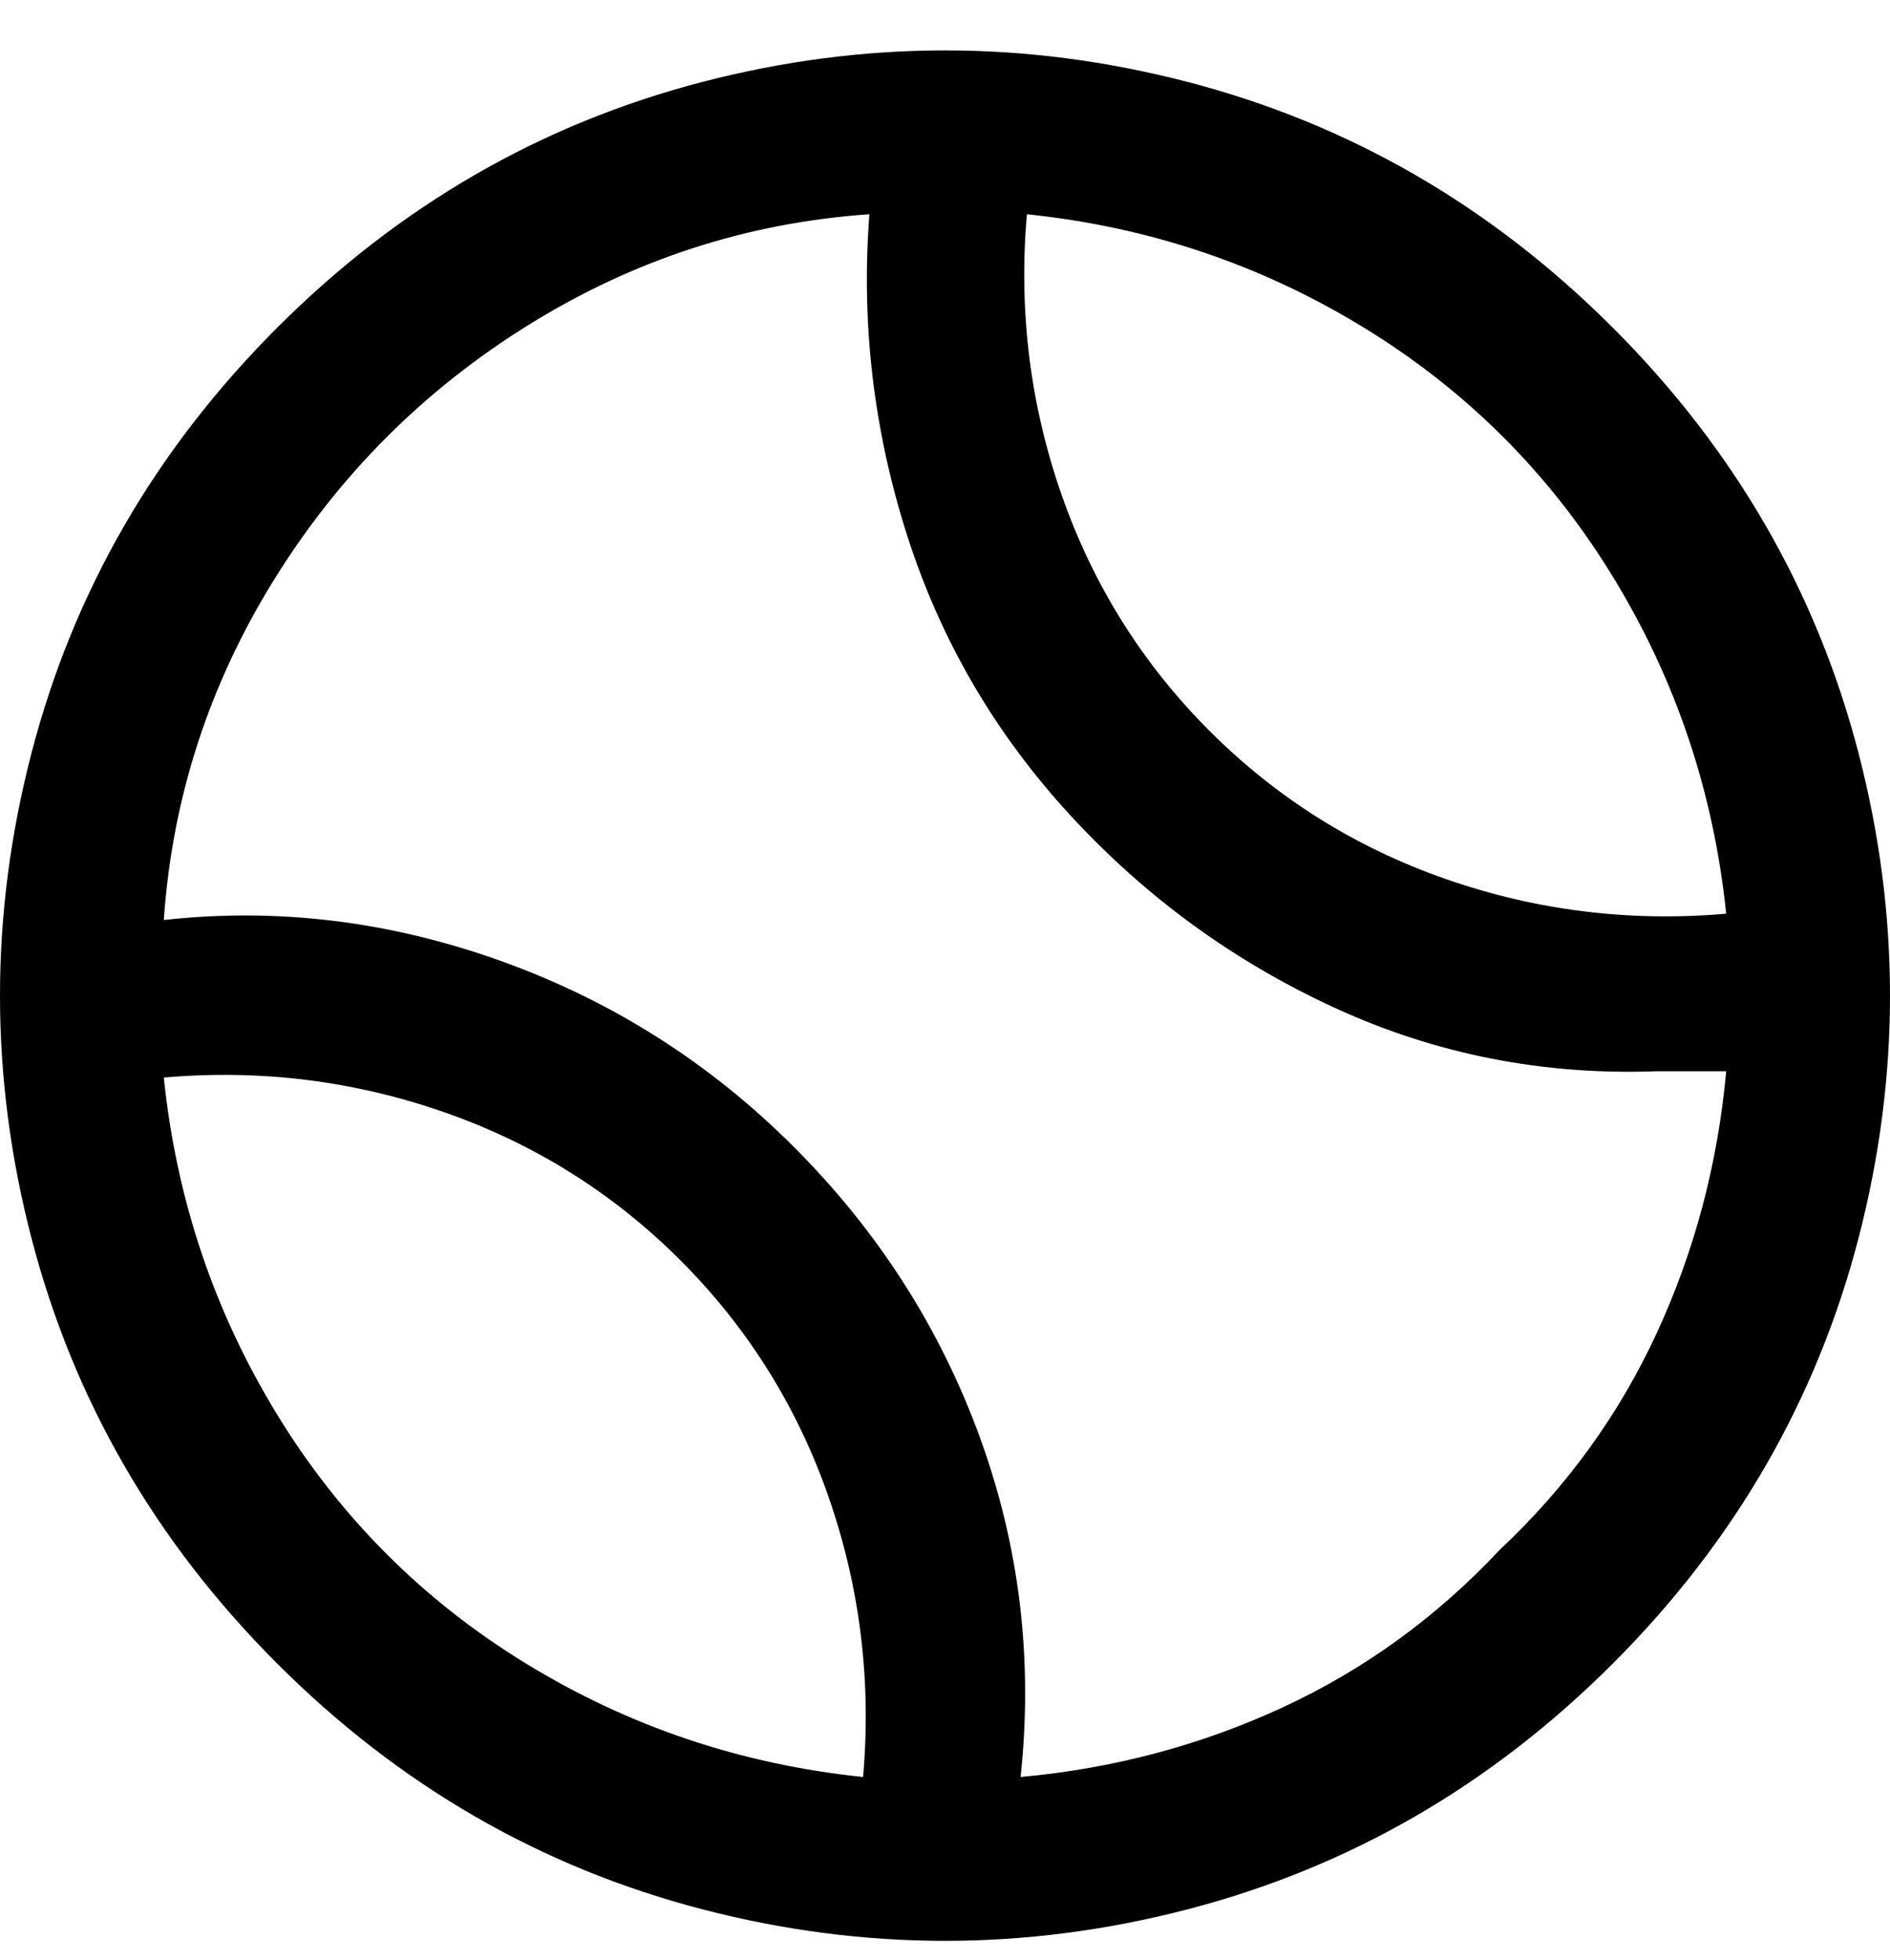 <svg viewBox="0 0 300 311" xmlns="http://www.w3.org/2000/svg"><path d="M256 52q-29-29-67.5-39t-77 0Q73 23 44 52T5 119.5q-10 38.5 0 77T44 264q29 29 67.5 39t77 0q38.5-10 67.5-39t39-67.5q10-38.5 0-77T256 52zm18 93q-23 2-44.5-5.5T192 116q-16-16-23.5-37.5T163 34q29 3 53.5 18T256 91.5q15 24.5 18 53.5zM26 171q23-2 44.5 5.5T108 200q16 16 23.5 37.5T137 282q-29-3-53.5-18T44 224.5Q29 200 26 171zm212 75q-15 16-34.5 25T162 282q3-28-6.5-54T126 182q-20-20-46.5-29.5T26 146q2-29 17.5-54T84 51.5Q109 36 138 34q-2 26 6 51t26 44.5q18 19.5 42 30.5t51 10h11q-2 22-11 41.5T238 246z"/></svg>